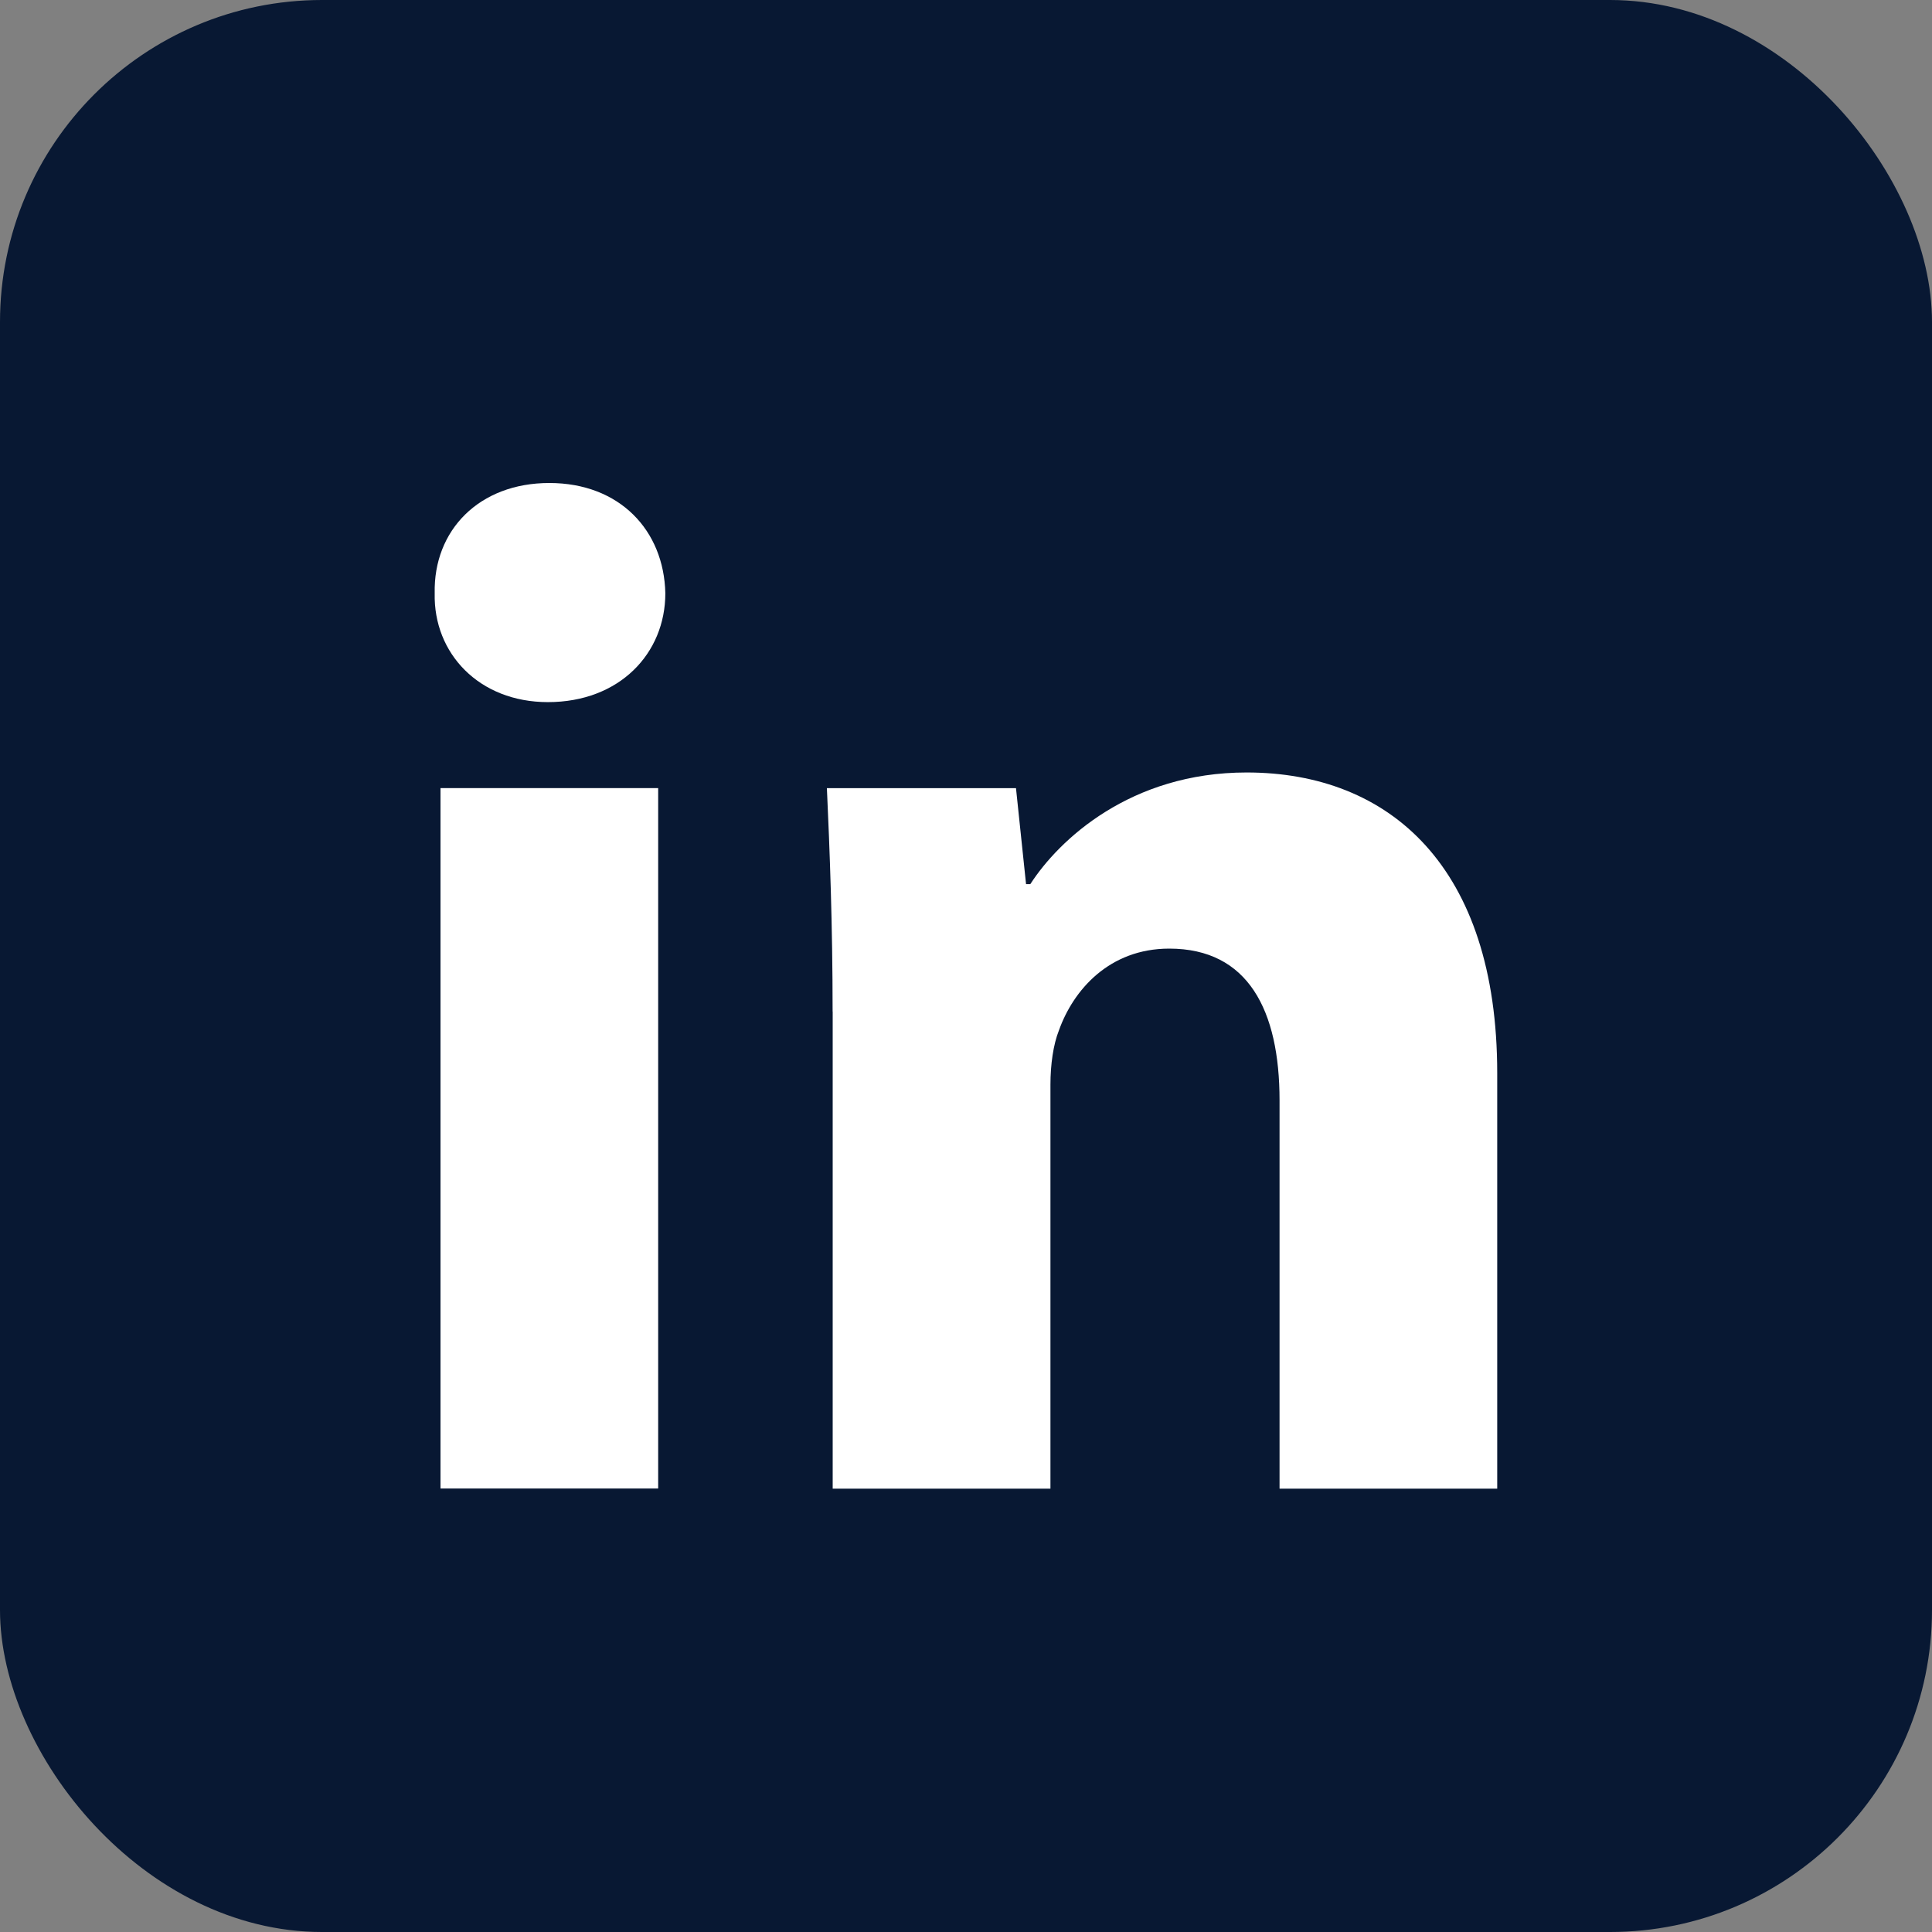 <svg width="24" height="24" viewBox="0 0 24 24" fill="none" xmlns="http://www.w3.org/2000/svg">
<rect x="0" y="0" width="24" height="24" fill="#808080" stroke="none"/>
<rect width="24" height="24" rx="4" fill="#081833"/>
<path fill-rule="evenodd" clip-rule="evenodd" d="M8.265 7.37C8.265 8.117 7.696 8.722 6.806 8.722C5.952 8.722 5.383 8.117 5.4 7.37C5.383 6.587 5.952 6 6.824 6C7.696 6 8.248 6.587 8.265 7.37ZM5.472 18.491V9.79H8.176V18.491H5.472V18.491Z" fill="white"/>
<path fill-rule="evenodd" clip-rule="evenodd" d="M10.343 12.567C10.343 11.481 10.307 10.556 10.272 9.791H12.621L12.746 10.983H12.799C13.155 10.431 14.044 9.596 15.486 9.596C17.265 9.596 18.599 10.77 18.599 13.331V18.493H15.895V13.67C15.895 12.549 15.504 11.784 14.525 11.784C13.778 11.784 13.333 12.3 13.155 12.798C13.084 12.976 13.049 13.225 13.049 13.474V18.493H10.344V12.567H10.343Z" fill="white"/>
</svg>
